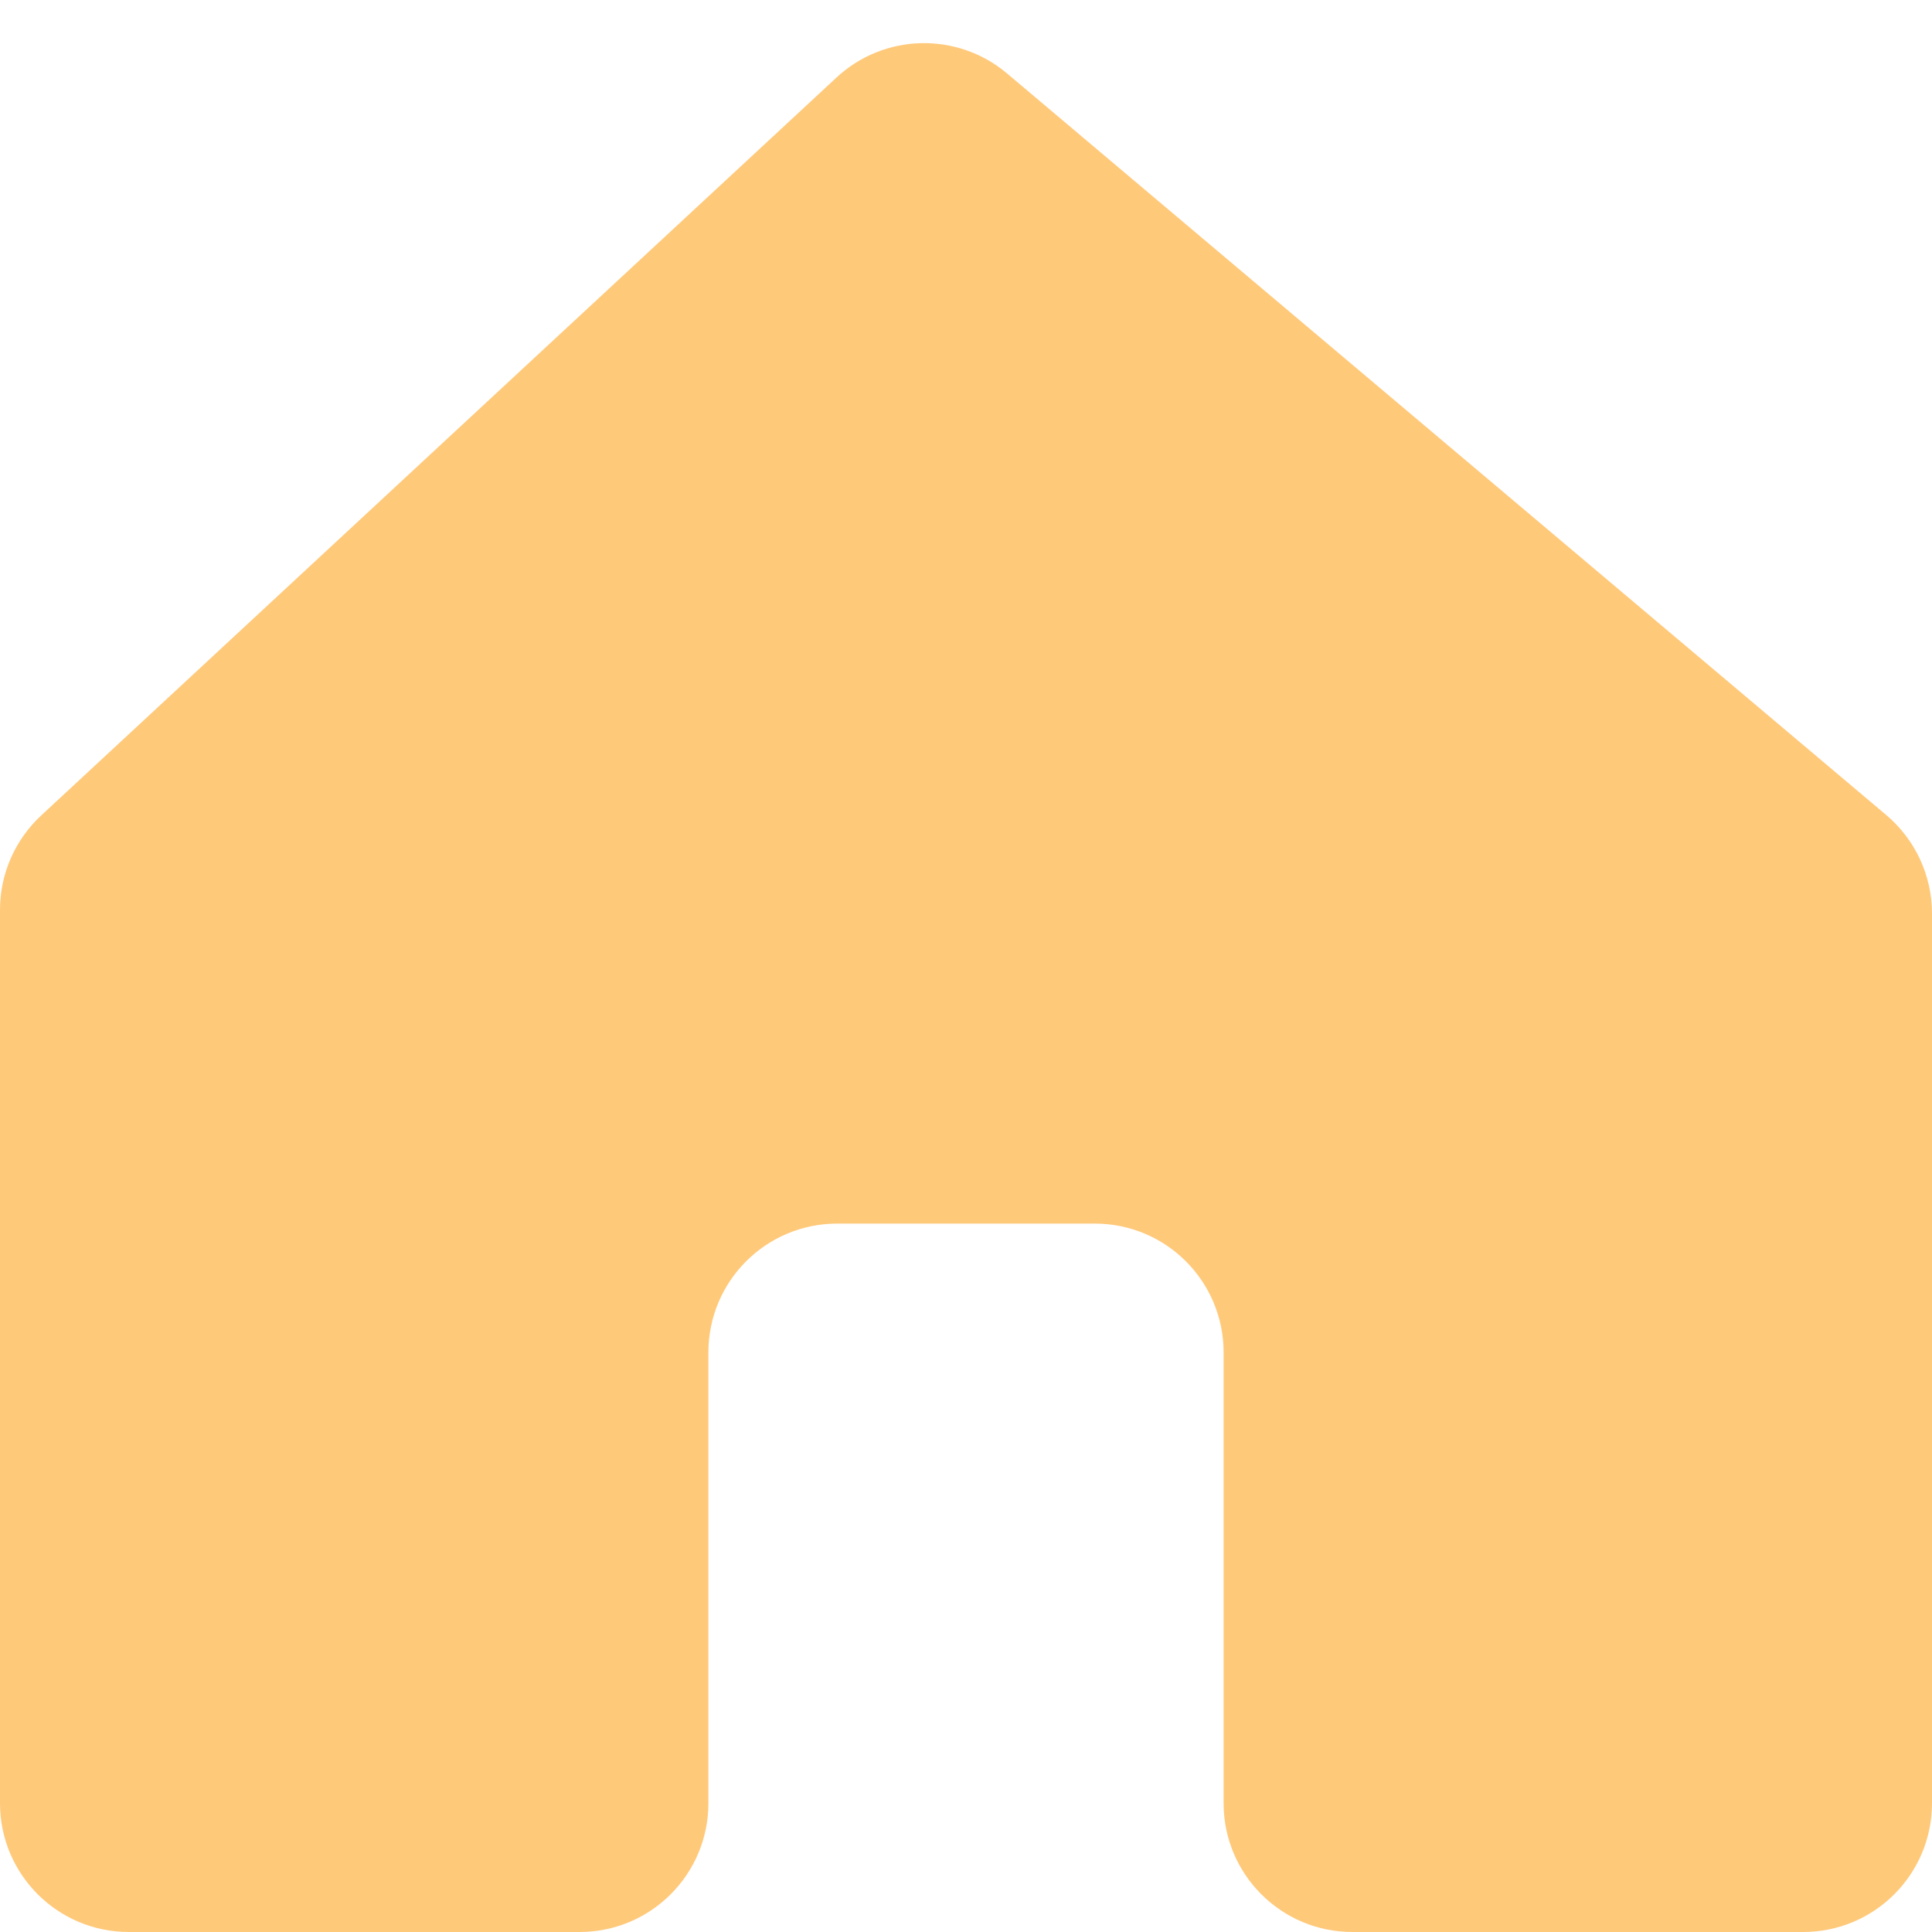<svg width="30" height="30" viewBox="0 0 30 30" fill="none" xmlns="http://www.w3.org/2000/svg">
<path d="M0.64 12.662L12.989 1.204C13.729 0.516 14.866 0.49 15.638 1.141L29.29 12.656C29.74 13.037 30 13.596 30 14.185V28C30 29.105 29.105 30 28 30H21C19.895 30 19 29.105 19 28V21C19 19.895 18.105 19 17 19H13C11.895 19 11 19.895 11 21V28C11 29.105 10.105 30 9 30H2C0.895 30 0 29.105 0 28V14.128C0 13.572 0.232 13.041 0.64 12.662Z" fill="#FFC97A"/>
</svg>
